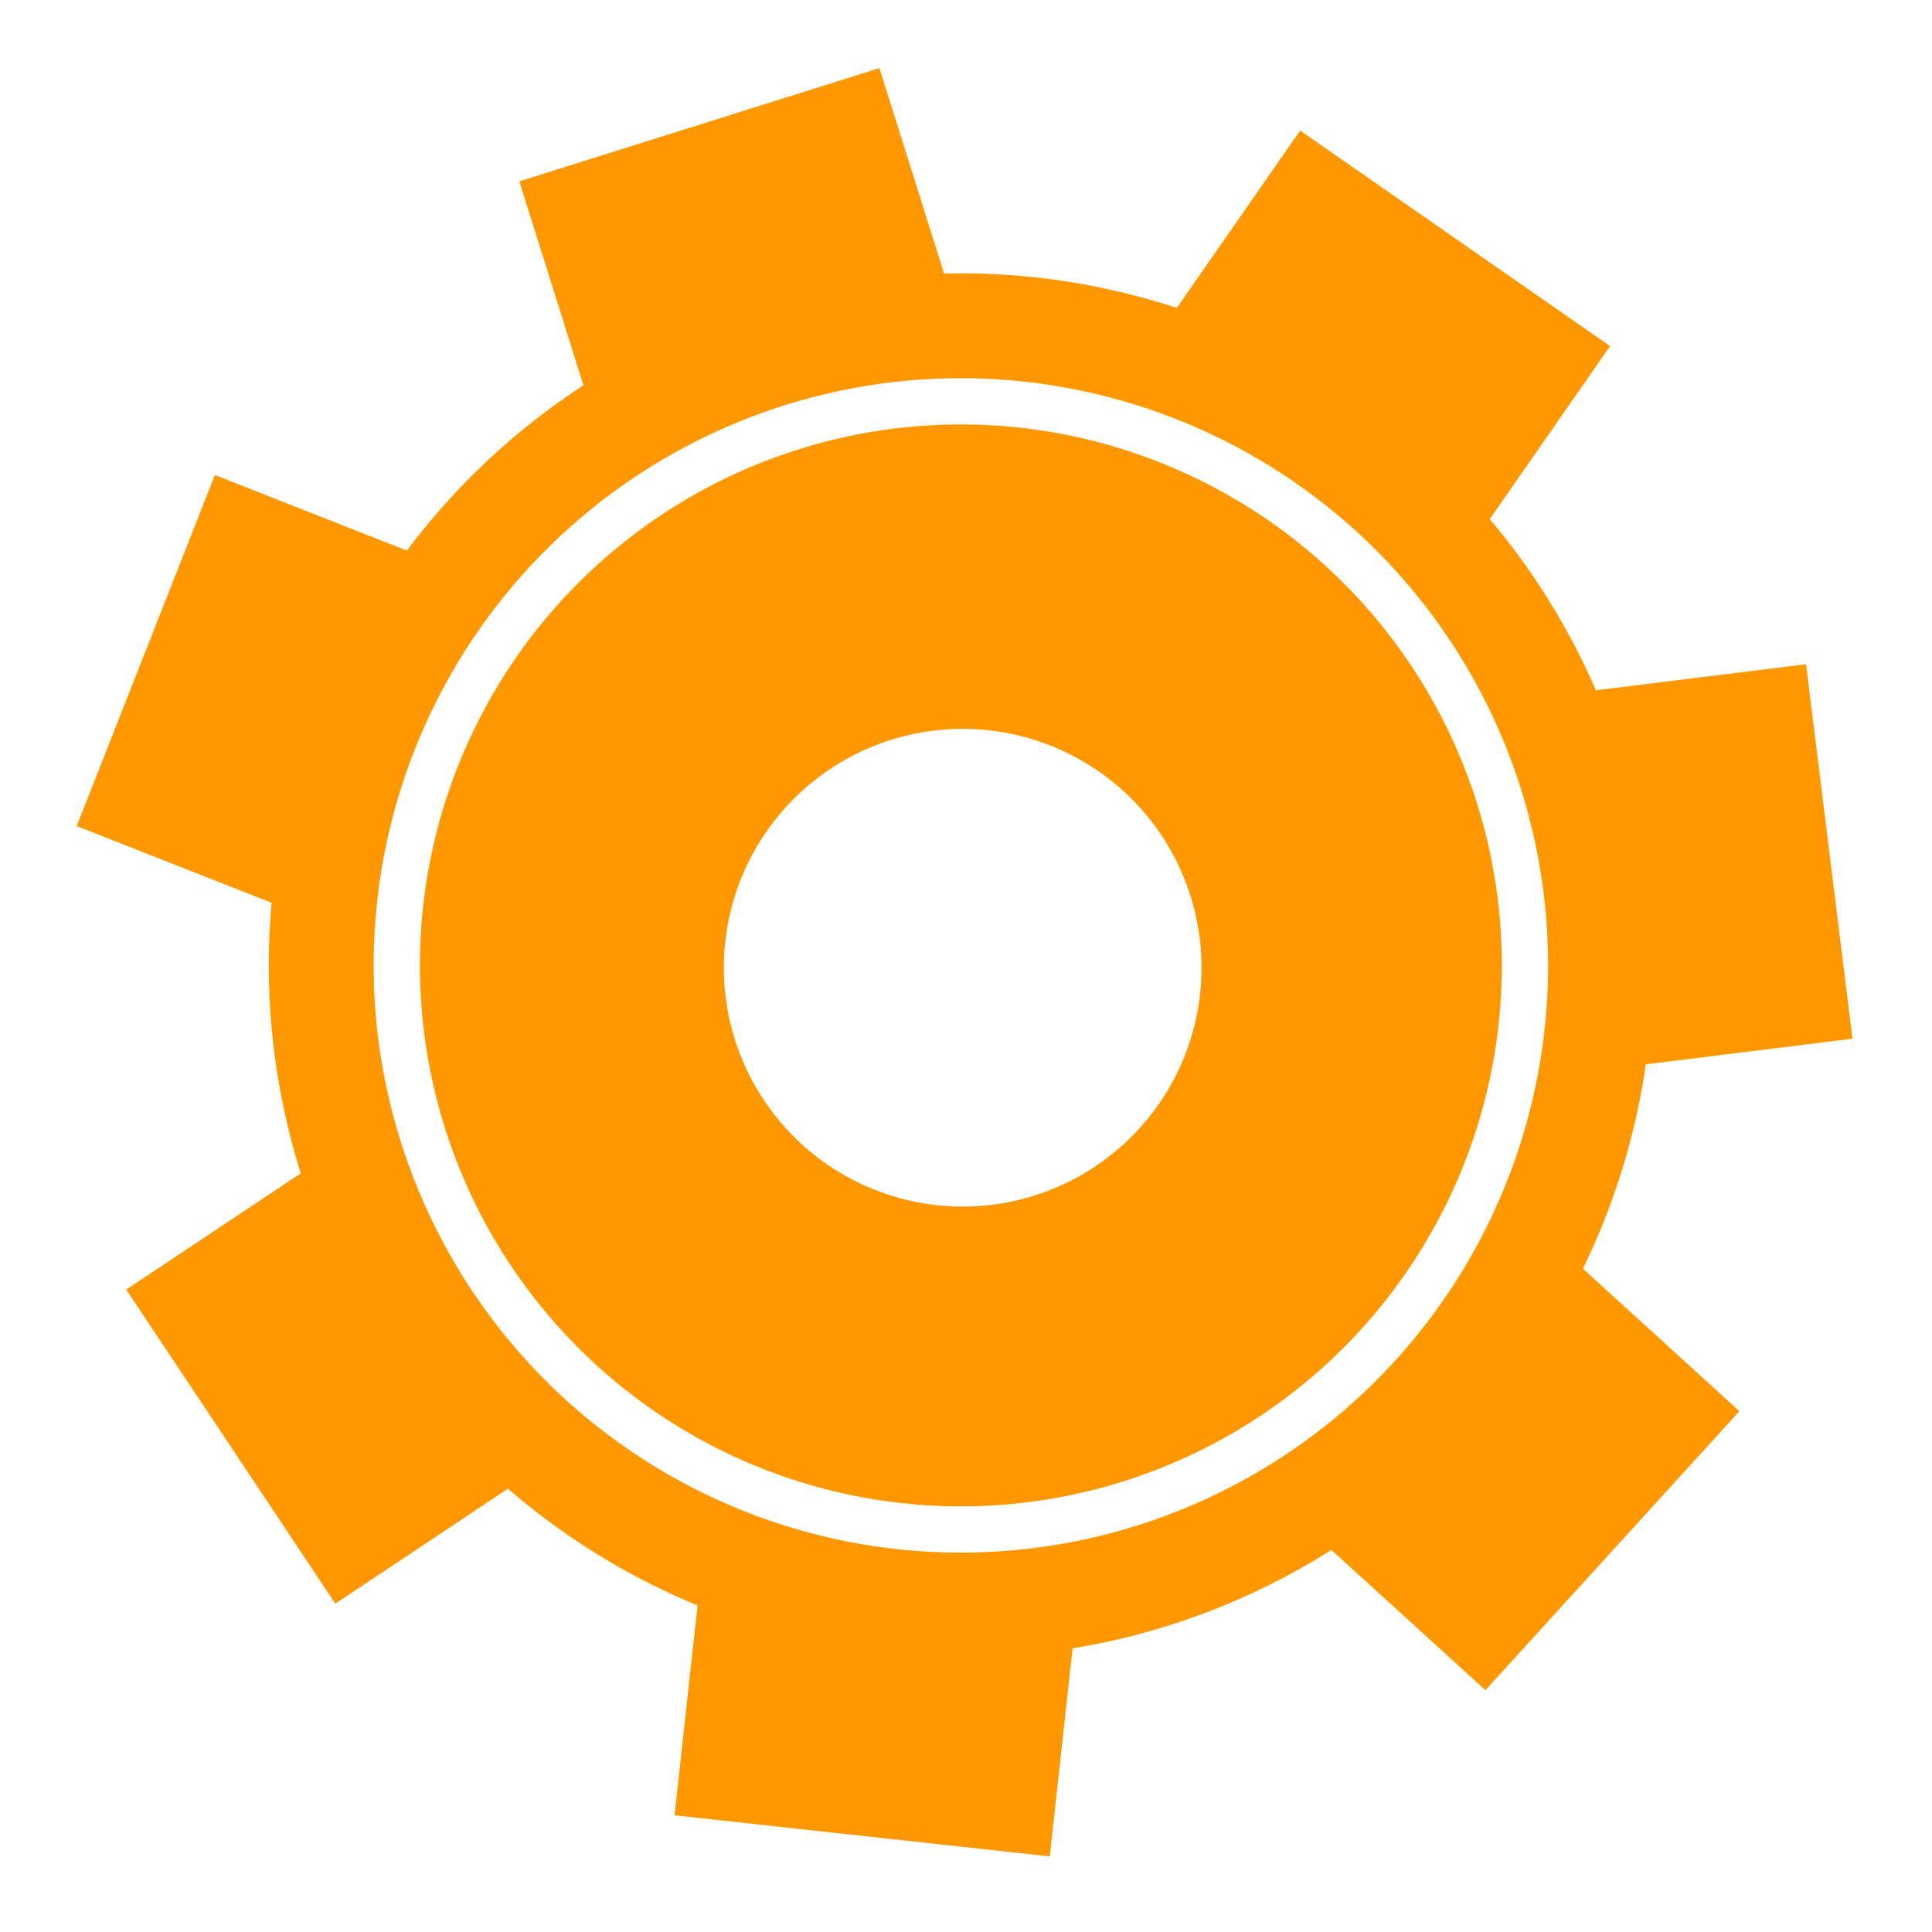 <?xml version="1.0" encoding="UTF-8" standalone="no"?>
<!-- Created with Inkscape (http://www.inkscape.org/) -->

<svg
   xmlns:dc="http://purl.org/dc/elements/1.1/"
   xmlns:cc="http://creativecommons.org/ns#"
   xmlns:rdf="http://www.w3.org/1999/02/22-rdf-syntax-ns#"
   xmlns:svg="http://www.w3.org/2000/svg"
   xmlns="http://www.w3.org/2000/svg"
   xmlns:sodipodi="http://sodipodi.sourceforge.net/DTD/sodipodi-0.dtd"
   xmlns:inkscape="http://www.inkscape.org/namespaces/inkscape"
   width="921.26"
   height="921.26"
   viewBox="0 0 921.26 921.26"
   id="svg2"
   version="1.1"
   inkscape:version="0.91 r13725"
   sodipodi:docname="icon_set_gvg_color.svg">
  <defs
     id="defs4">
    <inkscape:perspective
       sodipodi:type="inkscape:persp3d"
       inkscape:vp_x="0 : 526.18111 : 1"
       inkscape:vp_y="0 : 1000 : 0"
       inkscape:vp_z="744.0945 : 526.18111 : 1"
       inkscape:persp3d-origin="372.04724 : 350.78741 : 1"
       id="perspective4147" />
  </defs>
  <sodipodi:namedview
     id="base"
     pagecolor="#ffffff"
     bordercolor="#666666"
     borderopacity="1.0"
     inkscape:pageopacity="0.0"
     inkscape:pageshadow="2"
     inkscape:zoom="0.44478222"
     inkscape:cx="527.85623"
     inkscape:cy="518.80308"
     inkscape:document-units="px"
     inkscape:current-layer="layer1"
     showgrid="true"
     fit-margin-top="10"
     fit-margin-left="10"
     fit-margin-right="10"
     fit-margin-bottom="10"
     inkscape:window-width="1680"
     inkscape:window-height="990"
     inkscape:window-x="-8"
     inkscape:window-y="-8"
     inkscape:window-maximized="1"
     units="px">
    <inkscape:grid
       type="xygrid"
       id="grid4149"
       originx="458.19"
       originy="480.912" />
  </sodipodi:namedview>
  <g
     inkscape:label="Layer 1"
     inkscape:groupmode="layer"
     id="layer1"
     transform="translate(458.19,-612.014)">
    <path
       style="fill:#ff9800;fill-opacity:1;stroke:none;stroke-width:1.074;stroke-linecap:square;stroke-linejoin:miter;stroke-miterlimit:4;stroke-dasharray:none;stroke-opacity:1"
       d="M 0,814.412 A 257.949,257.949 0 0 0 -257.949,1072.361 257.949,257.949 0 0 0 0,1330.31 257.949,257.949 0 0 0 257.949,1072.361 257.949,257.949 0 0 0 0,814.412 Z M 0,932.639 A 139.722,139.722 0 0 1 139.722,1072.361 139.722,139.722 0 0 1 0,1212.084 139.722,139.722 0 0 1 -139.722,1072.361 139.722,139.722 0 0 1 0,932.639 Z"
       id="path4161"
       inkscape:connector-curvature="0" />
    <rect
       style="fill:#ff9800;fill-opacity:1;stroke:none;stroke-width:0.999;stroke-linecap:square;stroke-linejoin:miter;stroke-miterlimit:4;stroke-dasharray:none;stroke-opacity:1"
       id="rect4165"
       width="180"
       height="110"
       x="25.354"
       y="1373.752"
       transform="matrix(0.994,0.109,-0.109,0.994,0,0)" />
    <rect
       style="fill:#ff9800;fill-opacity:1;stroke:none;stroke-width:0.999;stroke-linecap:square;stroke-linejoin:miter;stroke-miterlimit:4;stroke-dasharray:none;stroke-opacity:1"
       id="rect4165-2-7"
       width="180"
       height="110"
       x="801.007"
       y="901.746"
       transform="matrix(0.554,0.832,-0.832,0.554,0,0)" />
    <rect
       style="fill:#ff9800;fill-opacity:1;stroke:none;stroke-width:0.999;stroke-linecap:square;stroke-linejoin:miter;stroke-miterlimit:4;stroke-dasharray:none;stroke-opacity:1"
       id="rect4165-2-8"
       width="180"
       height="110"
       x="-1091.076"
       y="-23.955"
       transform="matrix(0.366,-0.93,0.93,0.366,0,0)" />
    <rect
       style="fill:#ff9800;fill-opacity:1;stroke:none;stroke-width:0.999;stroke-linecap:square;stroke-linejoin:miter;stroke-miterlimit:4;stroke-dasharray:none;stroke-opacity:1"
       id="rect4165-2-72"
       width="180"
       height="110"
       x="-410.366"
       y="603.124"
       transform="matrix(0.954,-0.3,0.3,0.954,0,0)" />
    <rect
       style="fill:#ff9800;fill-opacity:1;stroke:none;stroke-width:0.999;stroke-linecap:square;stroke-linejoin:miter;stroke-miterlimit:4;stroke-dasharray:none;stroke-opacity:1"
       id="rect4165-2-5"
       width="180"
       height="110"
       x="517.79"
       y="461.164"
       transform="matrix(0.821,0.571,-0.571,0.821,0,0)" />
    <rect
       style="fill:#ff9800;fill-opacity:1;stroke:none;stroke-width:0.999;stroke-linecap:square;stroke-linejoin:miter;stroke-miterlimit:4;stroke-dasharray:none;stroke-opacity:1"
       id="rect4165-2-1"
       width="180"
       height="110"
       x="971.671"
       y="-285.787"
       transform="matrix(0.123,0.992,-0.992,0.123,0,0)" />
    <rect
       style="fill:#ff9800;fill-opacity:1;stroke:none;stroke-width:0.999;stroke-linecap:square;stroke-linejoin:miter;stroke-miterlimit:4;stroke-dasharray:none;stroke-opacity:1"
       id="rect4165-2-9"
       width="180"
       height="110"
       x="-880.385"
       y="1030.197"
       transform="matrix(0.673,-0.739,0.739,0.673,0,0)" />
    <path
       style="fill:#ff9800;fill-opacity:1;stroke:none;stroke-width:1.074;stroke-linecap:square;stroke-linejoin:miter;stroke-miterlimit:4;stroke-dasharray:none;stroke-opacity:1"
       d="M 0.863,863.207 A 210.256,210.256 0 0 0 -209.392,1073.463 210.256,210.256 0 0 0 0.863,1283.718 210.256,210.256 0 0 0 211.119,1073.463 210.256,210.256 0 0 0 0.863,863.207 Z m 0,96.367 A 113.888,113.888 0 0 1 114.752,1073.463 113.888,113.888 0 0 1 0.863,1187.351 113.888,113.888 0 0 1 -113.025,1073.463 113.888,113.888 0 0 1 0.863,959.574 Z"
       id="path4161-3"
       inkscape:connector-curvature="0" />
  </g>
  <g
     inkscape:groupmode="layer"
     id="layer3"
     inkscape:label="Layer 3"
     style="display:inline"
     transform="translate(458.19,-612.014)">
    <path
       style="fill:#ff9800;fill-opacity:1;stroke:none;stroke-width:0.999;stroke-linecap:square;stroke-linejoin:miter;stroke-miterlimit:4;stroke-dasharray:none;stroke-opacity:1"
       d="m 0,742.361 a 330,330 0 0 0 -330,330 330,330 0 0 0 330,330 330,330 0 0 0 330,-330 A 330,330 0 0 0 0,742.361 Z m 0,50 a 280,280 0 0 1 280,280 280,280 0 0 1 -280,280 280,280 0 0 1 -280,-280 A 280,280 0 0 1 0,792.361 Z"
       id="path4157"
       inkscape:connector-curvature="0" />
  </g>
  <g
     inkscape:groupmode="layer"
     id="layer2"
     inkscape:label="Layer 2"
     style="display:inline"
     transform="translate(458.19,-612.014)" />
</svg>
